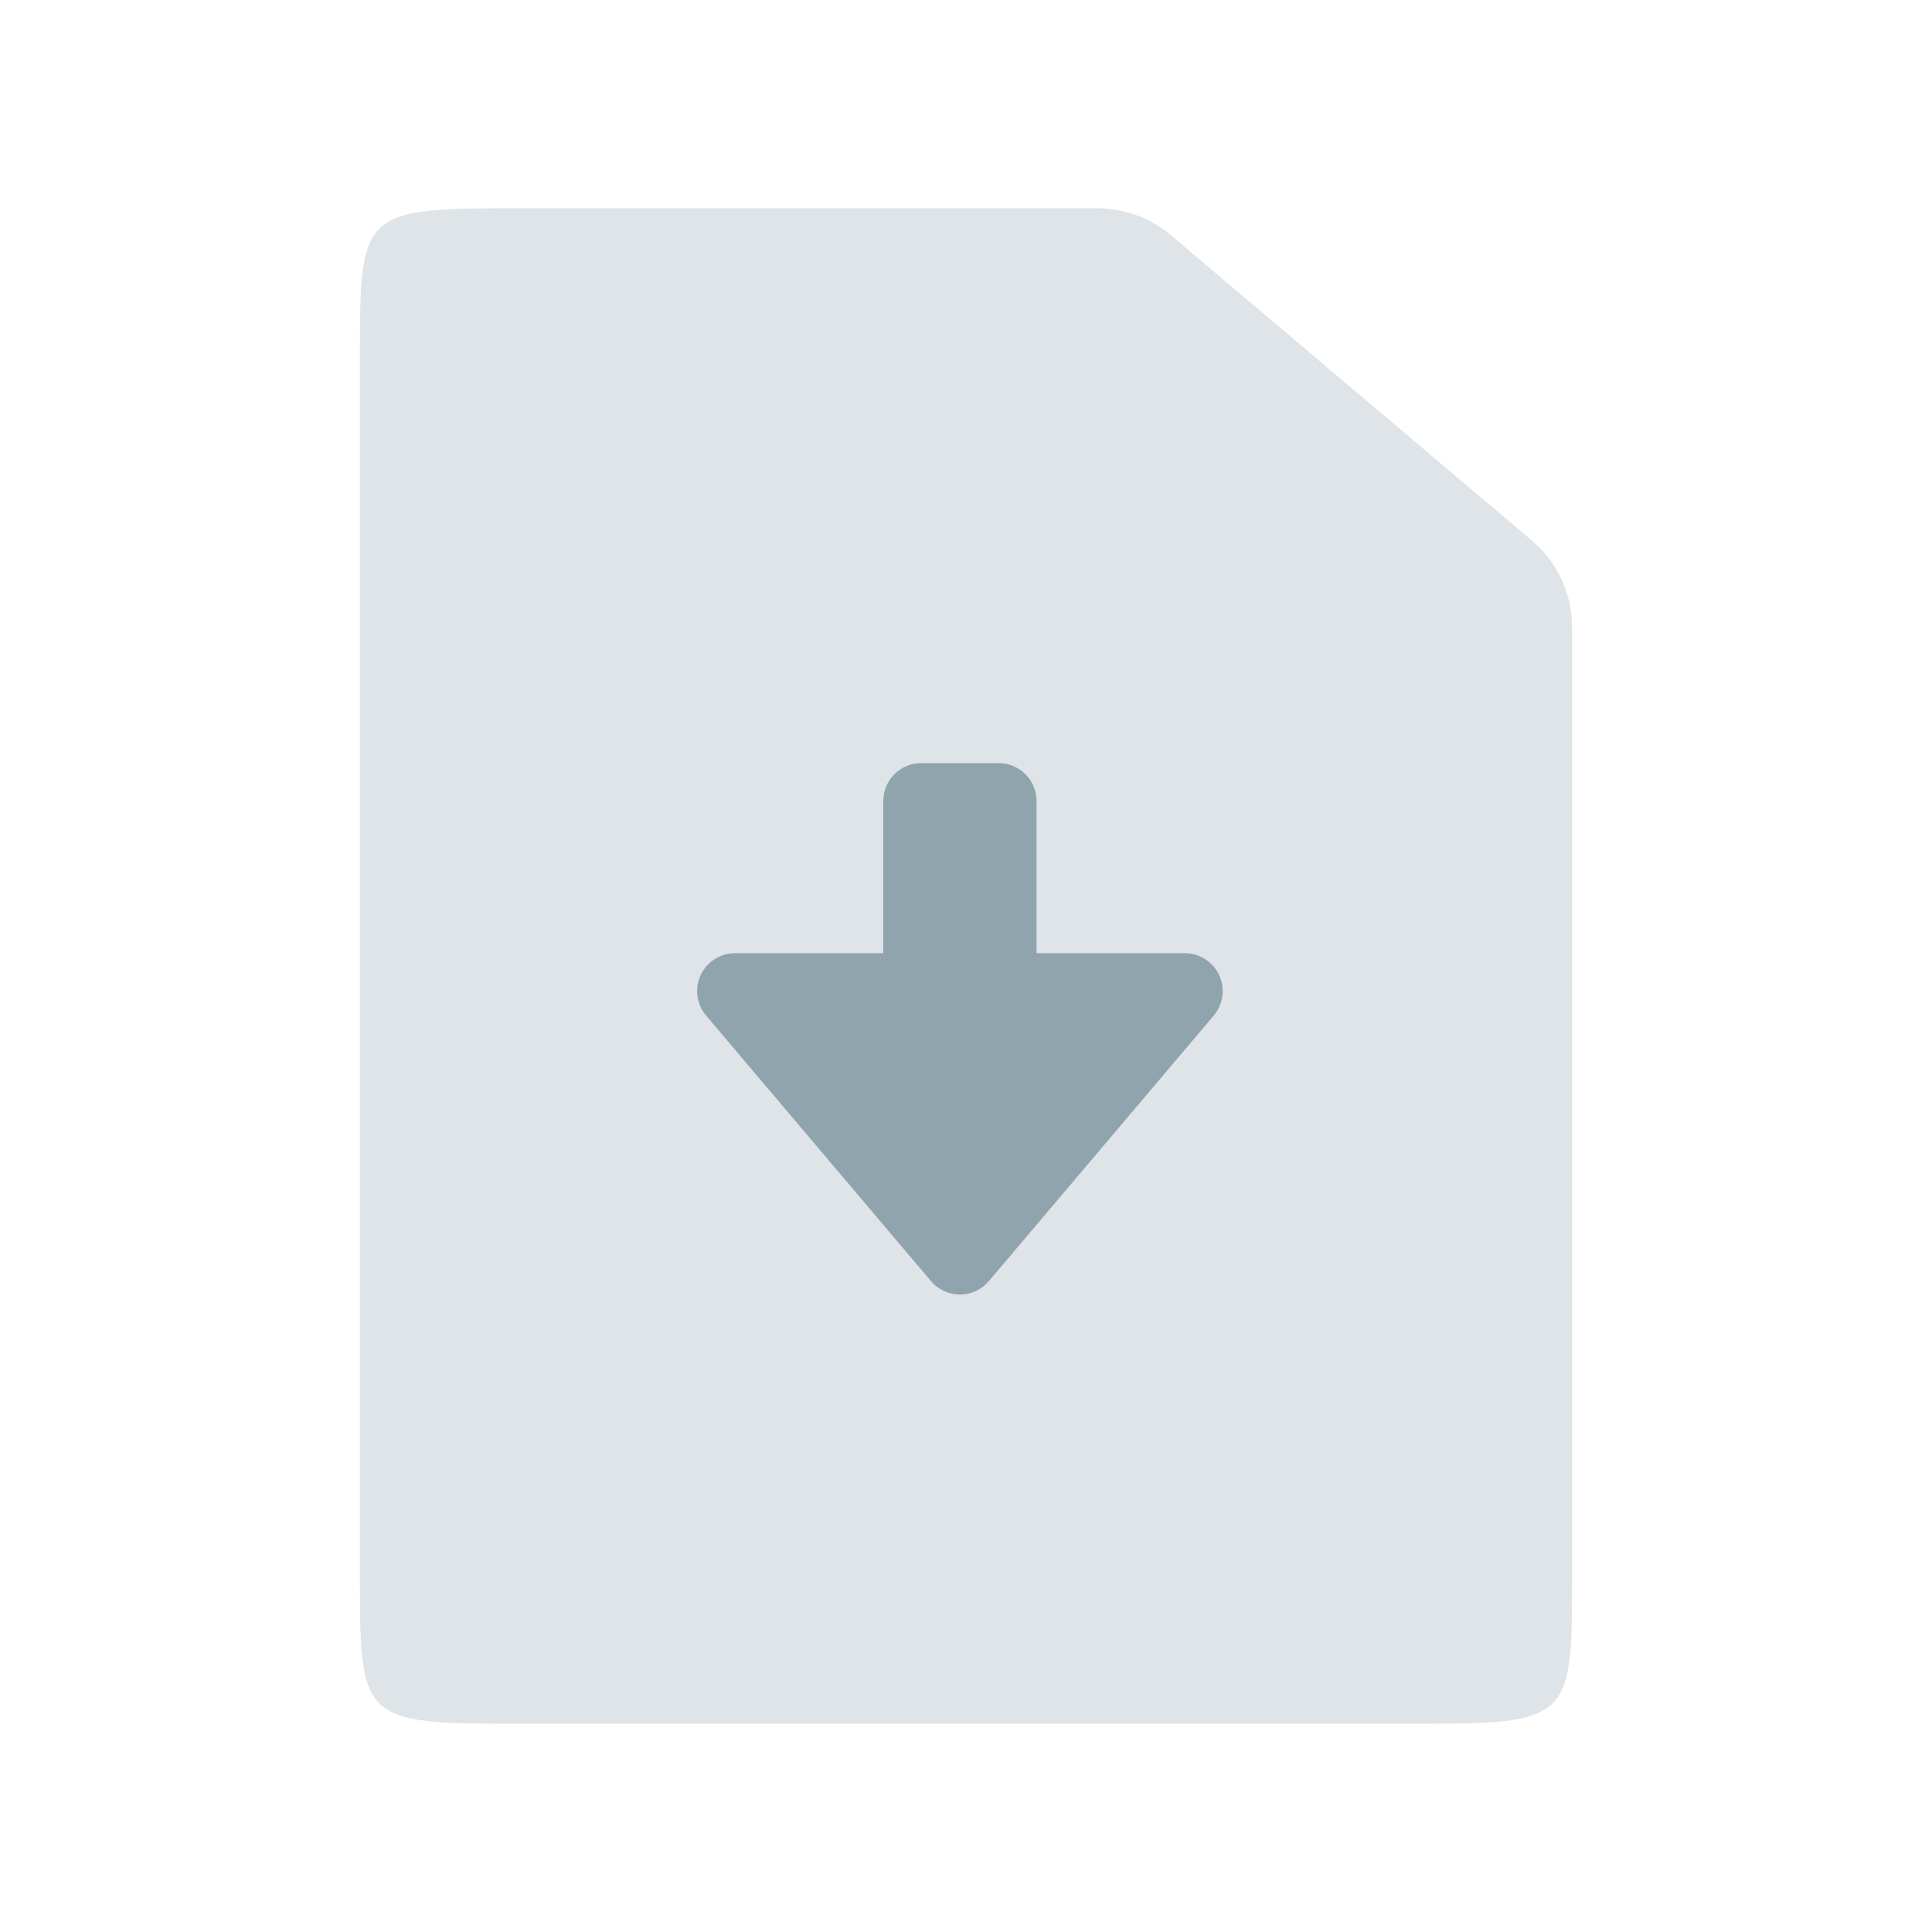 <svg width="17" height="17" viewBox="0 0 17 17" fill="none" xmlns="http://www.w3.org/2000/svg">
<path opacity="0.3" d="M4.405 1.833H9.657C9.894 1.833 10.123 1.917 10.303 2.07L13.479 4.756C13.704 4.946 13.833 5.225 13.833 5.52V13.889C13.833 15.083 13.819 15.167 12.595 15.167H4.405C3.18 15.167 3.167 15.083 3.167 13.889V3.111C3.167 1.918 3.18 1.833 4.405 1.833Z" fill="#90A4AE"/>
<path fill-rule="evenodd" clip-rule="evenodd" d="M10.425 8.387H9.121V7.049C9.121 6.865 8.972 6.715 8.787 6.715H8.105C7.921 6.715 7.772 6.865 7.772 7.049V8.387H6.468C6.284 8.387 6.134 8.536 6.134 8.72C6.134 8.799 6.162 8.876 6.213 8.936L8.192 11.273C8.311 11.413 8.521 11.431 8.662 11.312C8.676 11.3 8.689 11.287 8.701 11.273L10.68 8.936C10.799 8.795 10.781 8.585 10.64 8.466C10.58 8.415 10.504 8.387 10.425 8.387Z" fill="#90A4AE"/>
</svg>
